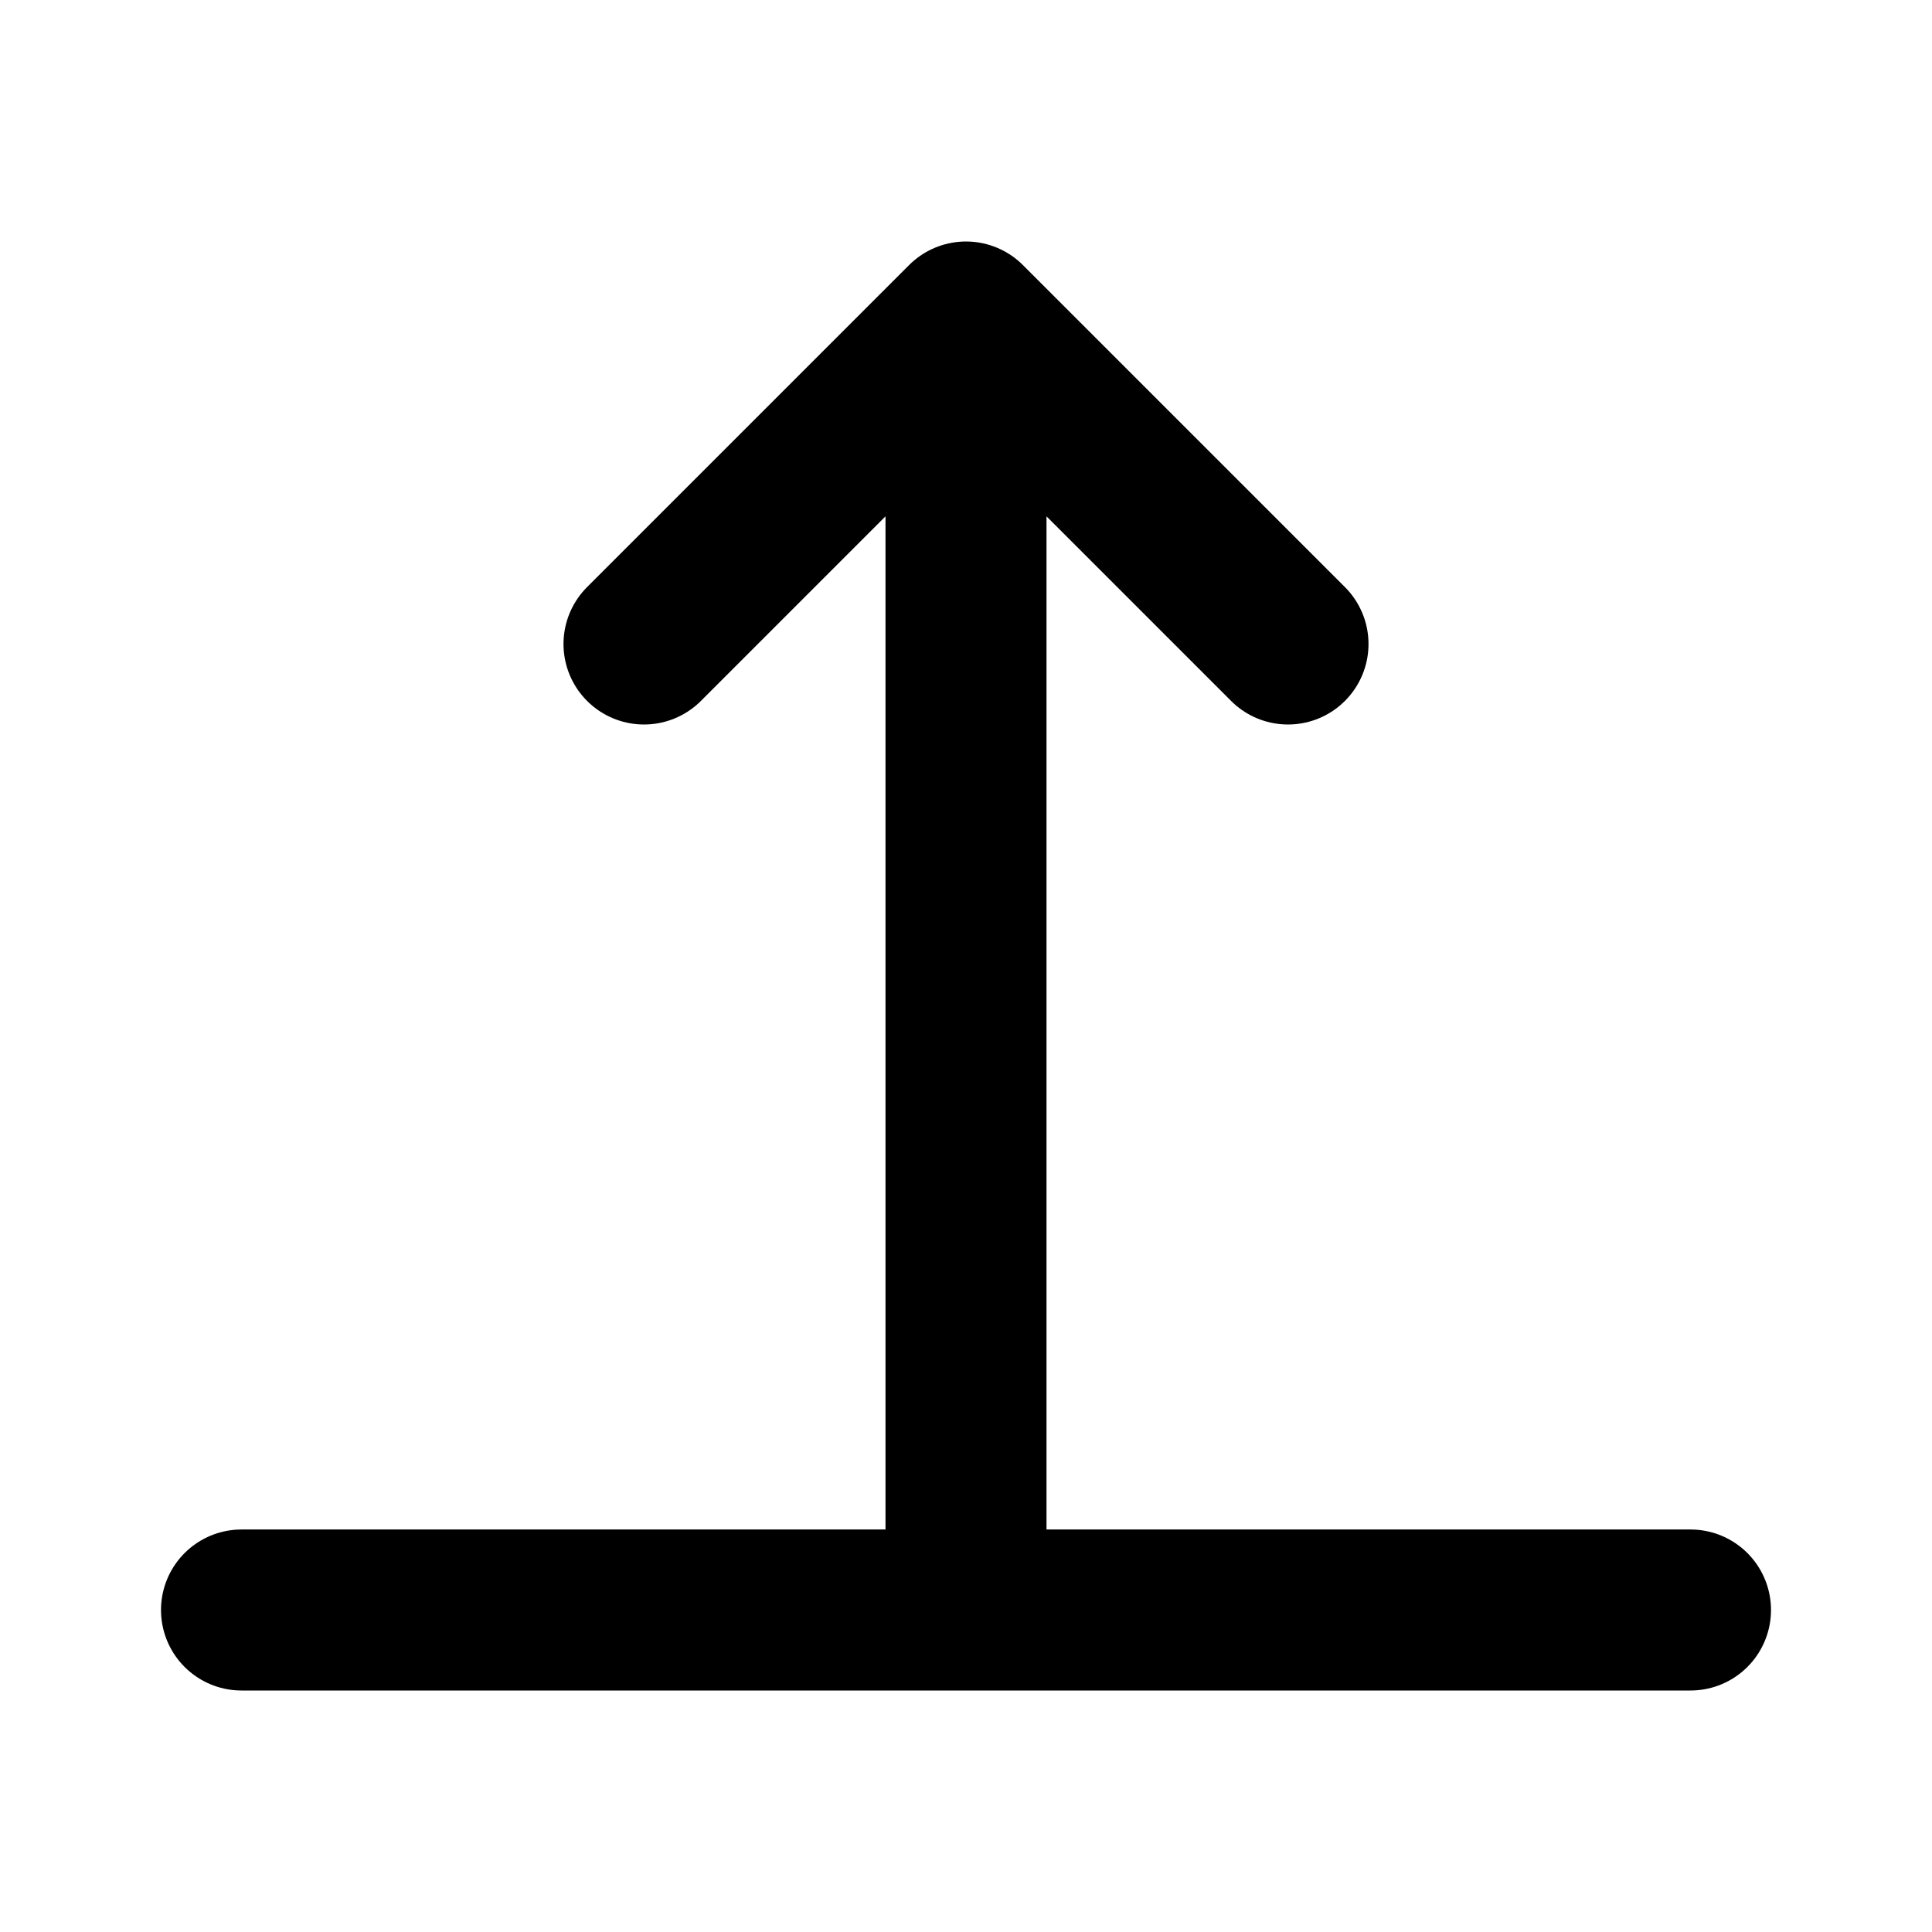 <?xml version="1.0" encoding="UTF-8"?>
<svg width="24" height="24" viewBox="0 0 24 24" fill="none" xmlns="http://www.w3.org/2000/svg">
    <path d="M12 20H21M3 20H12M12 20V4M12 4L8 8M12 4L16 8" stroke="currentColor" stroke-width="2" stroke-linecap="round" stroke-linejoin="round"/>
</svg>